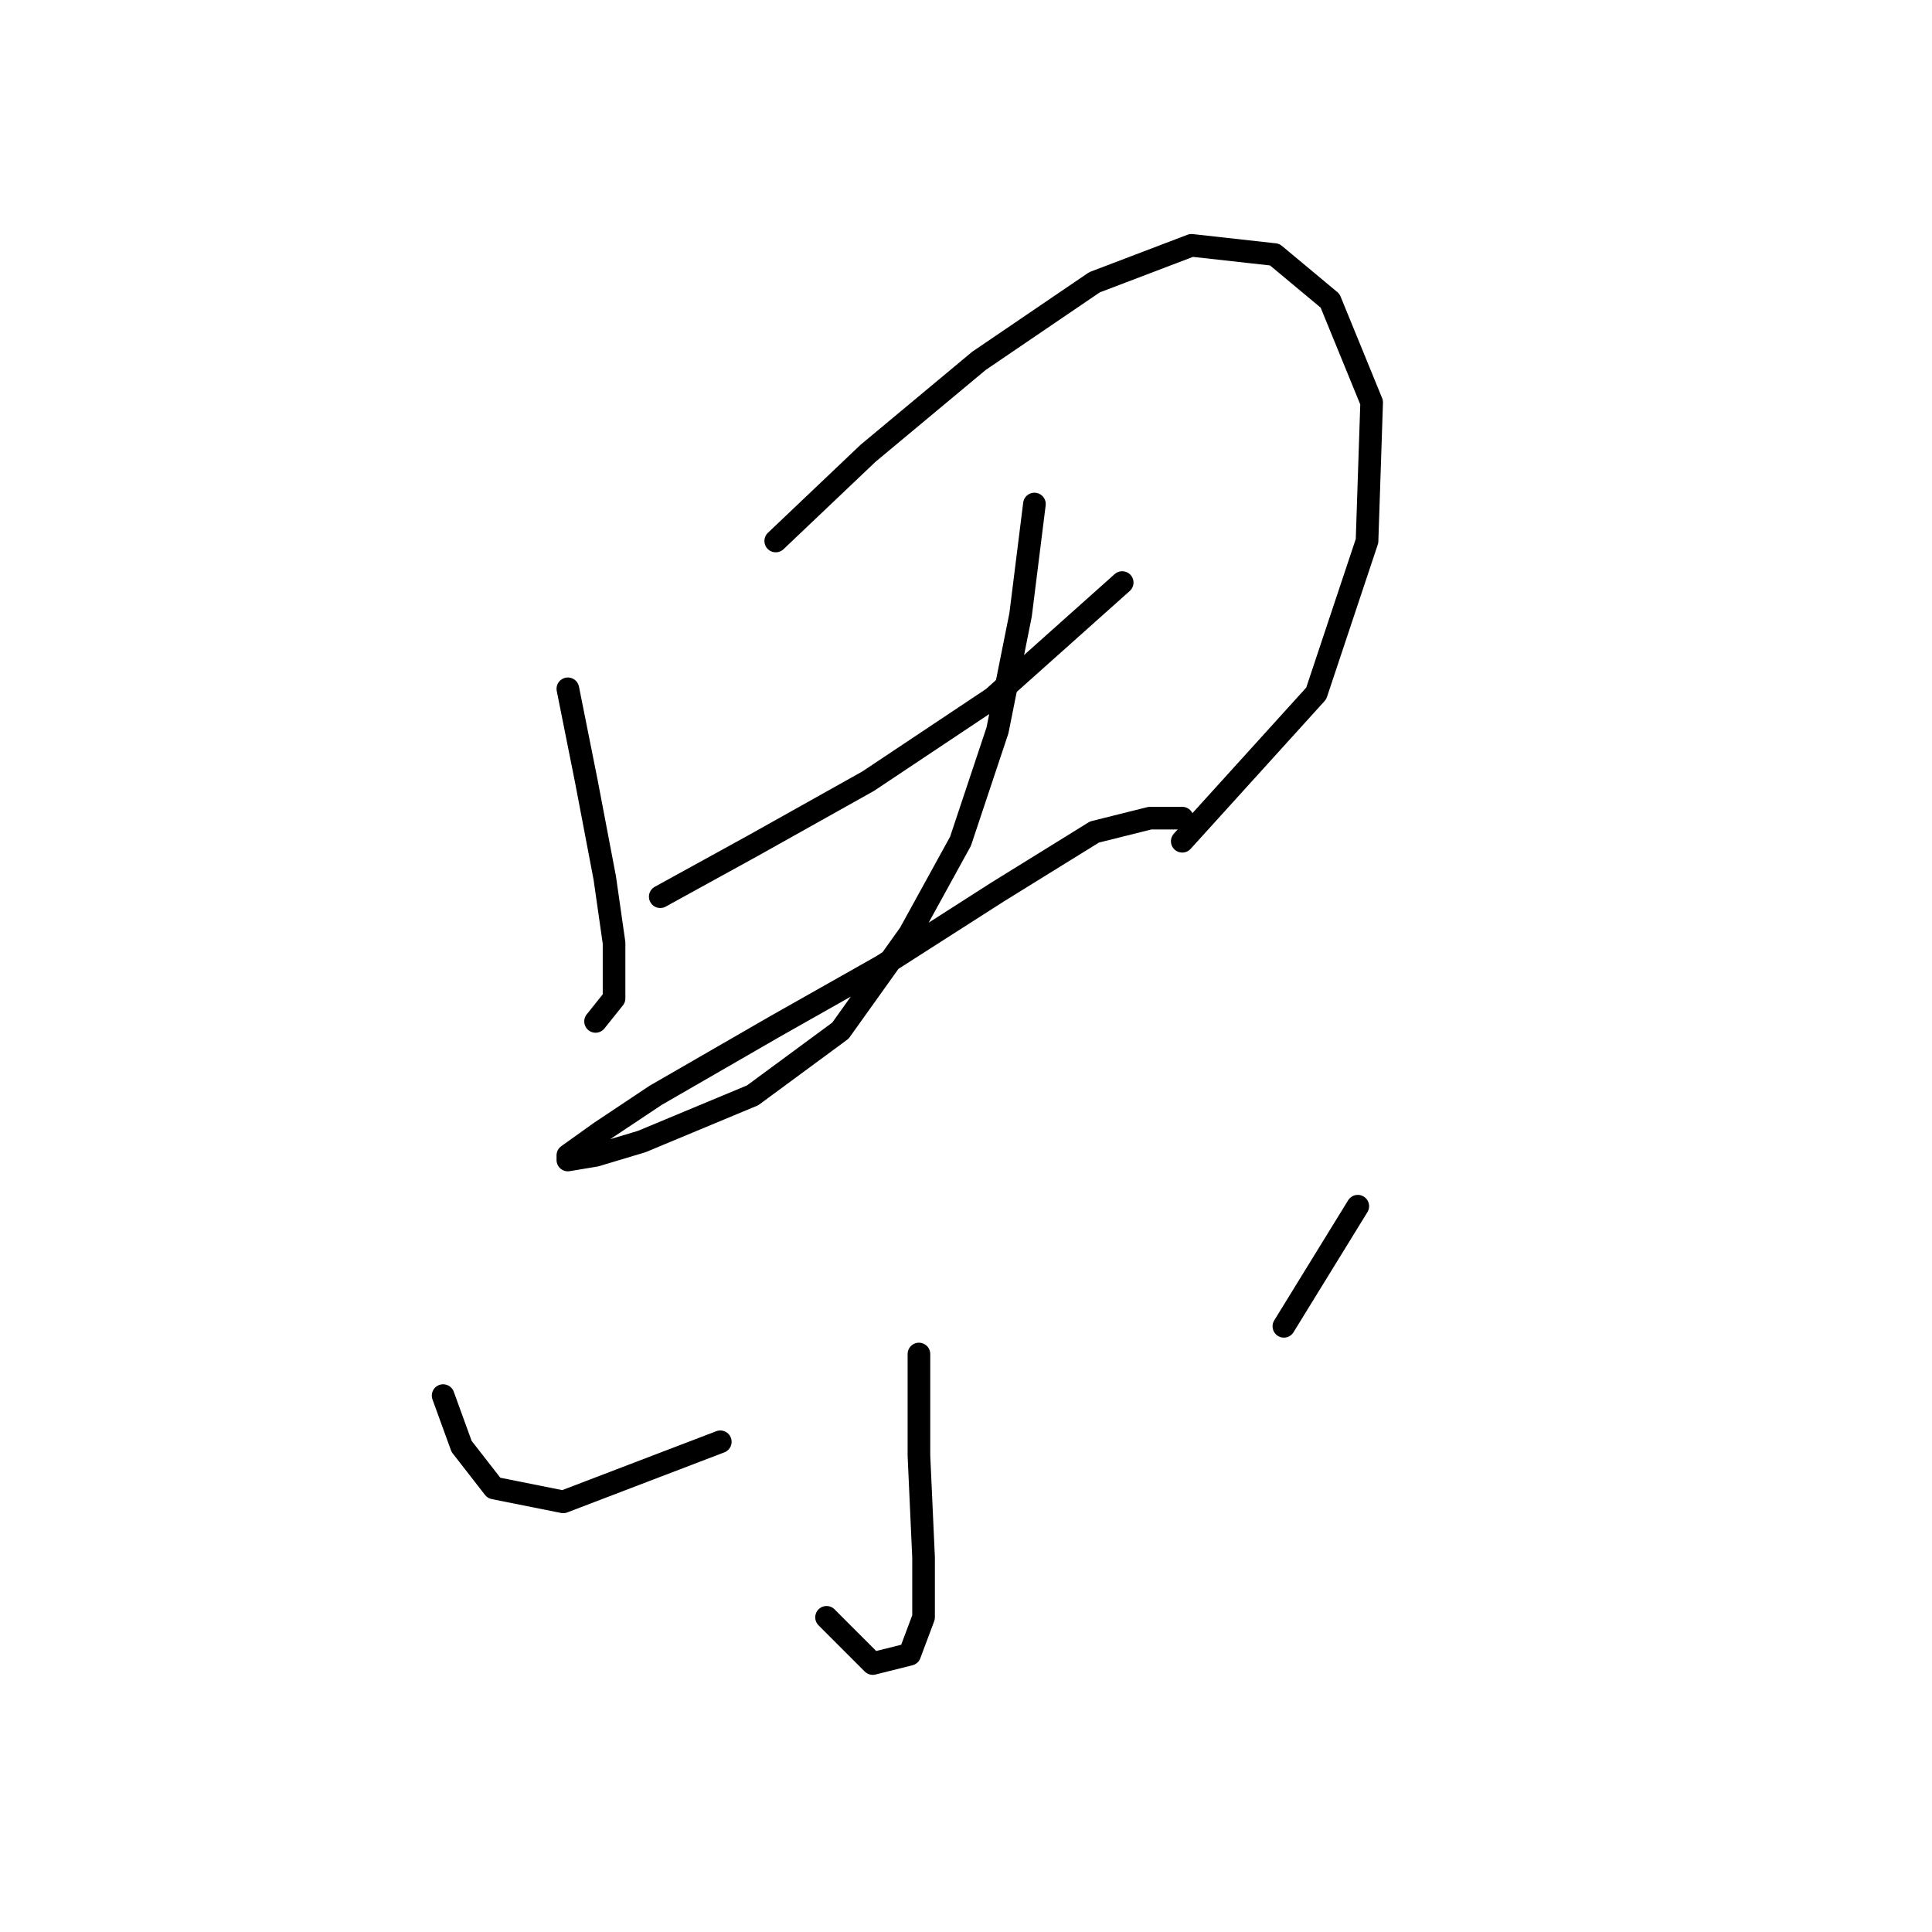 <?xml version="1.0" standalone="no"?>
    <svg width="256" height="256" xmlns="http://www.w3.org/2000/svg" version="1.1">
    <polyline stroke="black" stroke-width="3" stroke-linecap="round" fill="transparent" stroke-linejoin="round" points="75.244 91.271 77.692 103.513 80.14 116.367 81.365 124.937 81.365 132.282 78.916 135.343 78.916 135.343 " />
        <polyline stroke="black" stroke-width="3" stroke-linecap="round" fill="transparent" stroke-linejoin="round" points="102.789 71.683 115.031 60.053 129.722 47.811 145.024 37.405 157.879 32.508 168.897 33.732 176.242 39.853 181.751 53.32 181.139 71.683 174.406 91.883 156.655 111.47 156.655 111.47 " />
        <polyline stroke="black" stroke-width="3" stroke-linecap="round" fill="transparent" stroke-linejoin="round" points="87.486 118.816 99.728 112.082 115.031 103.513 131.558 92.495 148.697 77.192 148.697 77.192 " />
        <polyline stroke="black" stroke-width="3" stroke-linecap="round" fill="transparent" stroke-linejoin="round" points="137.067 66.786 135.231 81.477 132.17 96.78 127.273 111.47 120.54 123.713 111.358 136.567 99.728 145.137 85.037 151.258 78.916 153.094 75.244 153.706 75.244 153.094 79.528 150.033 86.874 145.137 102.789 135.955 116.867 127.997 132.17 118.204 145.024 110.246 152.37 108.41 156.655 108.41 156.655 108.41 " />
        <polyline stroke="black" stroke-width="3" stroke-linecap="round" fill="transparent" stroke-linejoin="round" points="121.764 179.415 121.764 192.881 122.376 206.348 122.376 214.305 120.54 219.202 115.643 220.427 109.522 214.305 109.522 214.305 " />
        <polyline stroke="black" stroke-width="3" stroke-linecap="round" fill="transparent" stroke-linejoin="round" points="58.716 184.924 61.165 191.657 65.45 197.166 74.631 199.003 95.443 191.045 95.443 191.045 " />
        <polyline stroke="black" stroke-width="3" stroke-linecap="round" fill="transparent" stroke-linejoin="round" points="179.915 159.827 170.121 175.742 170.121 175.742 " />
        </svg>